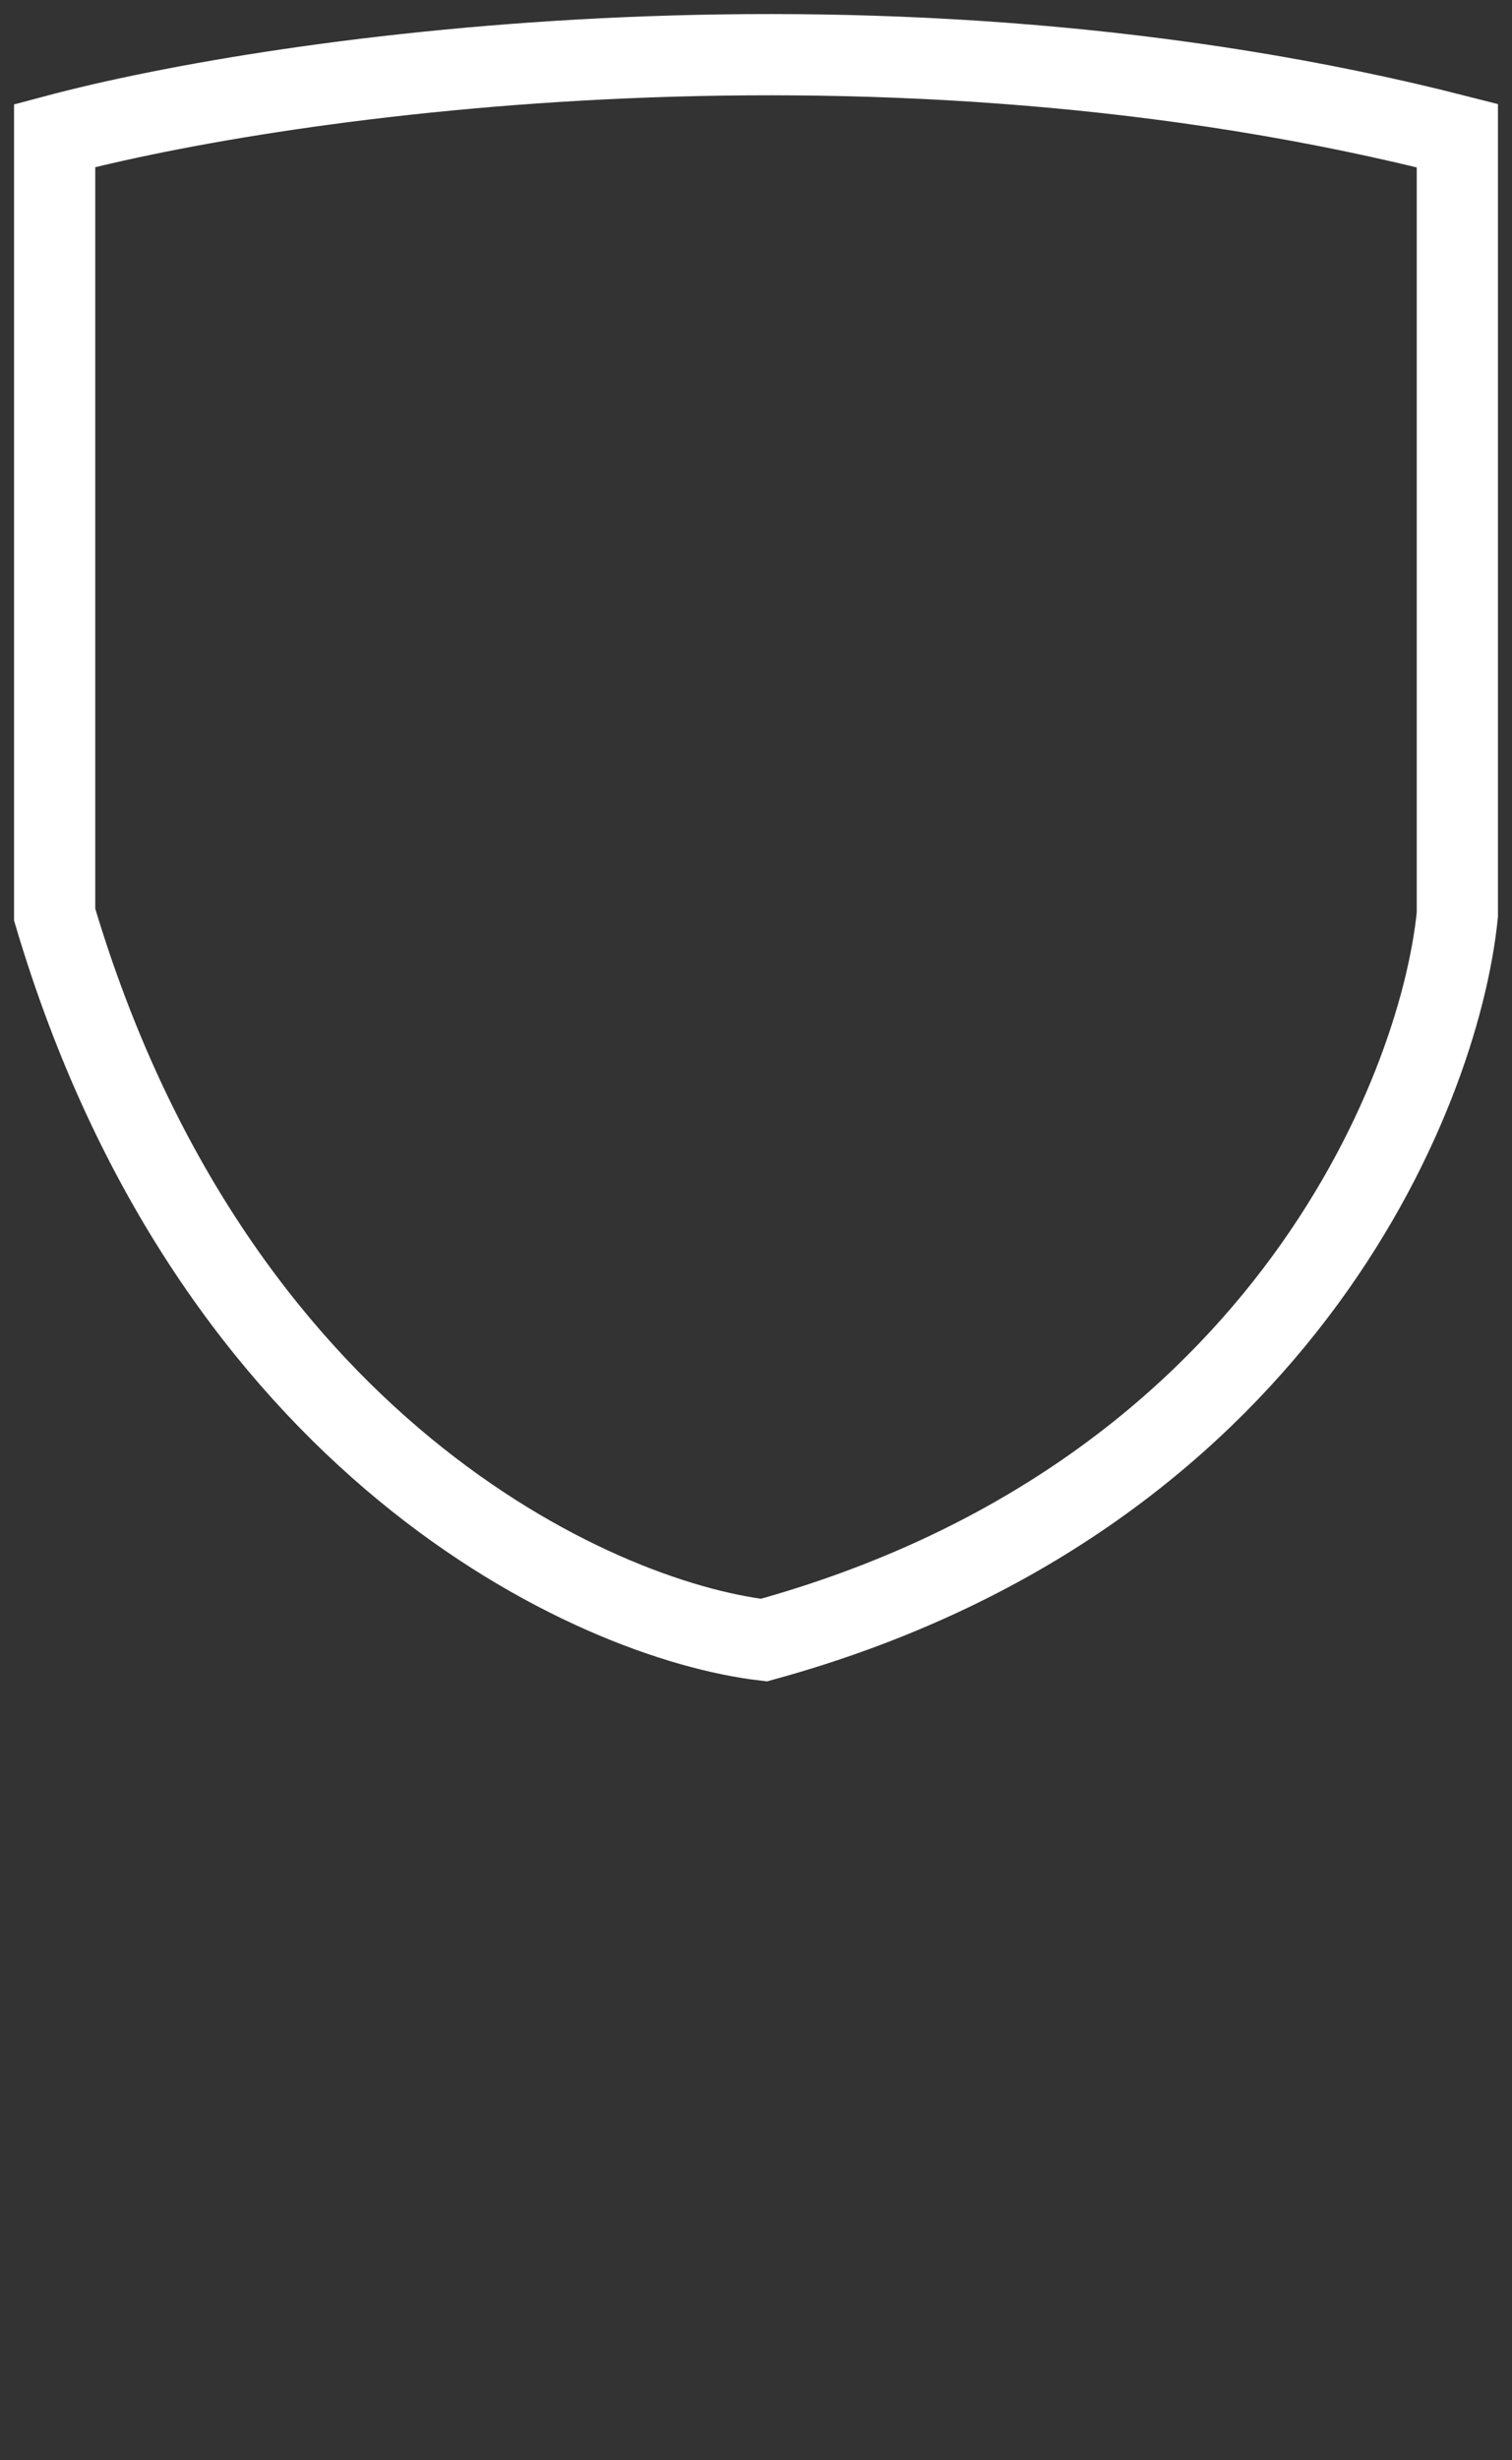<svg width="83" height="135" viewBox="0 0 83 135" fill="none" xmlns="http://www.w3.org/2000/svg">
                  <rect x="0" y="0" width="83" height="135" fill="#333333" stroke="none"/>
                  <path d="M35.852 56H24.152V52.904L27.284 51.464V34.832L24.152 33.392V30.296H35.852V33.392L32.72 34.832V51.464L35.852 52.904V56ZM60.392 30.296L51.644 56H45.704L36.992 30.296H42.5L47.324 45.596C47.42 45.86 47.552 46.352 47.72 47.072C47.912 47.768 48.104 48.512 48.296 49.304C48.488 50.072 48.62 50.72 48.692 51.248C48.764 50.72 48.884 50.072 49.052 49.304C49.244 48.512 49.436 47.768 49.628 47.072C49.82 46.352 49.952 45.86 50.024 45.596L54.884 30.296H60.392Z" />
                  <path d="M4.194 113.758V126.553C4.194 126.851 4.045 127 3.747 127H1.937C1.639 127 1.49 126.851 1.49 126.553V113.758C1.49 113.46 1.639 113.311 1.937 113.311H3.747C4.045 113.311 4.194 113.46 4.194 113.758ZM16.151 113.311H19.302C19.6 113.311 19.749 113.46 19.749 113.758V126.553C19.749 126.851 19.6 127 19.302 127H17.556C17.258 127 17.109 126.851 17.109 126.553V116.461H17.023L14.852 123.594C14.767 123.877 14.589 124.019 14.32 124.019H12.531C12.262 124.019 12.084 123.877 11.999 123.594L9.785 116.44H9.7V126.553C9.7 126.723 9.671 126.844 9.615 126.915C9.558 126.972 9.437 127 9.253 127H7.507C7.209 127 7.06 126.851 7.06 126.553V113.758C7.06 113.46 7.209 113.311 7.507 113.311H10.679C10.878 113.311 11.013 113.41 11.084 113.609L13.34 121.124H13.468L15.746 113.609C15.789 113.41 15.924 113.311 16.151 113.311ZM24.764 127H22.955C22.657 127 22.508 126.851 22.508 126.553V113.758C22.508 113.46 22.657 113.311 22.955 113.311H28.149C29.256 113.311 30.115 113.616 30.726 114.226C31.336 114.822 31.641 115.674 31.641 116.781V118.825C31.641 119.932 31.336 120.79 30.726 121.401C30.115 121.997 29.256 122.295 28.149 122.295H25.467C25.297 122.295 25.211 122.373 25.211 122.529V126.553C25.211 126.851 25.062 127 24.764 127ZM25.445 119.932H27.702C28.157 119.932 28.476 119.839 28.66 119.655C28.845 119.456 28.937 119.137 28.937 118.697V116.909C28.937 116.454 28.845 116.135 28.66 115.95C28.476 115.752 28.157 115.652 27.702 115.652H25.445C25.289 115.652 25.211 115.73 25.211 115.887V119.698C25.211 119.854 25.289 119.932 25.445 119.932ZM41.206 127H34.244C33.946 127 33.797 126.851 33.797 126.553V113.758C33.797 113.46 33.946 113.311 34.244 113.311H41.206C41.49 113.311 41.632 113.46 41.632 113.758V115.205C41.632 115.503 41.49 115.652 41.206 115.652H36.756C36.586 115.652 36.501 115.73 36.501 115.887V118.654C36.501 118.81 36.586 118.889 36.756 118.889H40.397C40.695 118.889 40.844 119.038 40.844 119.336V120.783C40.844 121.081 40.695 121.23 40.397 121.23H36.756C36.586 121.23 36.501 121.308 36.501 121.465V124.424C36.501 124.58 36.586 124.658 36.756 124.658H41.206C41.49 124.658 41.632 124.807 41.632 125.105V126.553C41.632 126.851 41.49 127 41.206 127ZM46.241 127H44.432C44.134 127 43.985 126.851 43.985 126.553V113.758C43.985 113.46 44.134 113.311 44.432 113.311H49.499C50.606 113.311 51.472 113.616 52.096 114.226C52.721 114.836 53.033 115.695 53.033 116.802V118.463C53.033 120.067 52.401 121.131 51.138 121.656V121.741L53.416 126.489C53.544 126.83 53.423 127 53.054 127H51.33C51.074 127 50.89 126.972 50.776 126.915C50.663 126.858 50.57 126.737 50.499 126.553L48.37 121.954H46.944C46.774 121.954 46.688 122.032 46.688 122.188V126.553C46.688 126.851 46.539 127 46.241 127ZM46.923 119.783H49.009C49.463 119.783 49.797 119.69 50.01 119.506C50.223 119.307 50.329 118.995 50.329 118.569V116.909C50.329 116.469 50.223 116.149 50.01 115.95C49.797 115.752 49.463 115.652 49.009 115.652H46.923C46.767 115.652 46.688 115.73 46.688 115.887V119.548C46.688 119.705 46.767 119.783 46.923 119.783ZM58.438 113.758V126.553C58.438 126.851 58.289 127 57.991 127H56.181C55.883 127 55.734 126.851 55.734 126.553V113.758C55.734 113.46 55.883 113.311 56.181 113.311H57.991C58.289 113.311 58.438 113.46 58.438 113.758ZM62.73 127H60.686C60.431 127 60.346 126.851 60.431 126.553L63.794 113.758C63.894 113.46 64.107 113.311 64.433 113.311H67.265C67.62 113.311 67.832 113.46 67.903 113.758L71.267 126.553C71.352 126.851 71.267 127 71.012 127H68.968C68.812 127 68.705 126.972 68.649 126.915C68.592 126.844 68.549 126.723 68.521 126.553L67.925 124.211H63.773L63.177 126.553C63.149 126.723 63.099 126.844 63.028 126.915C62.971 126.972 62.872 127 62.73 127ZM65.817 115.887L64.284 122.039H67.435L65.902 115.887H65.817ZM80.606 127H73.602C73.303 127 73.154 126.851 73.154 126.553V113.758C73.154 113.46 73.303 113.311 73.602 113.311H75.411C75.709 113.311 75.858 113.46 75.858 113.758V124.403C75.858 124.559 75.943 124.637 76.114 124.637H80.606C80.89 124.637 81.032 124.793 81.032 125.105V126.553C81.032 126.851 80.89 127 80.606 127Z" />
                  <path
                    class="line"
                    d="M80 7.443C48.508 -0.603 15.545 4.09 3 7.443V50.188C11.652 79.356 32.56 88.882 41.933 90C69.964 82.289 78.991 60.246 80 50.188V7.443Z"
                    stroke-width="4.458" stroke="white"
                  />
                </svg>